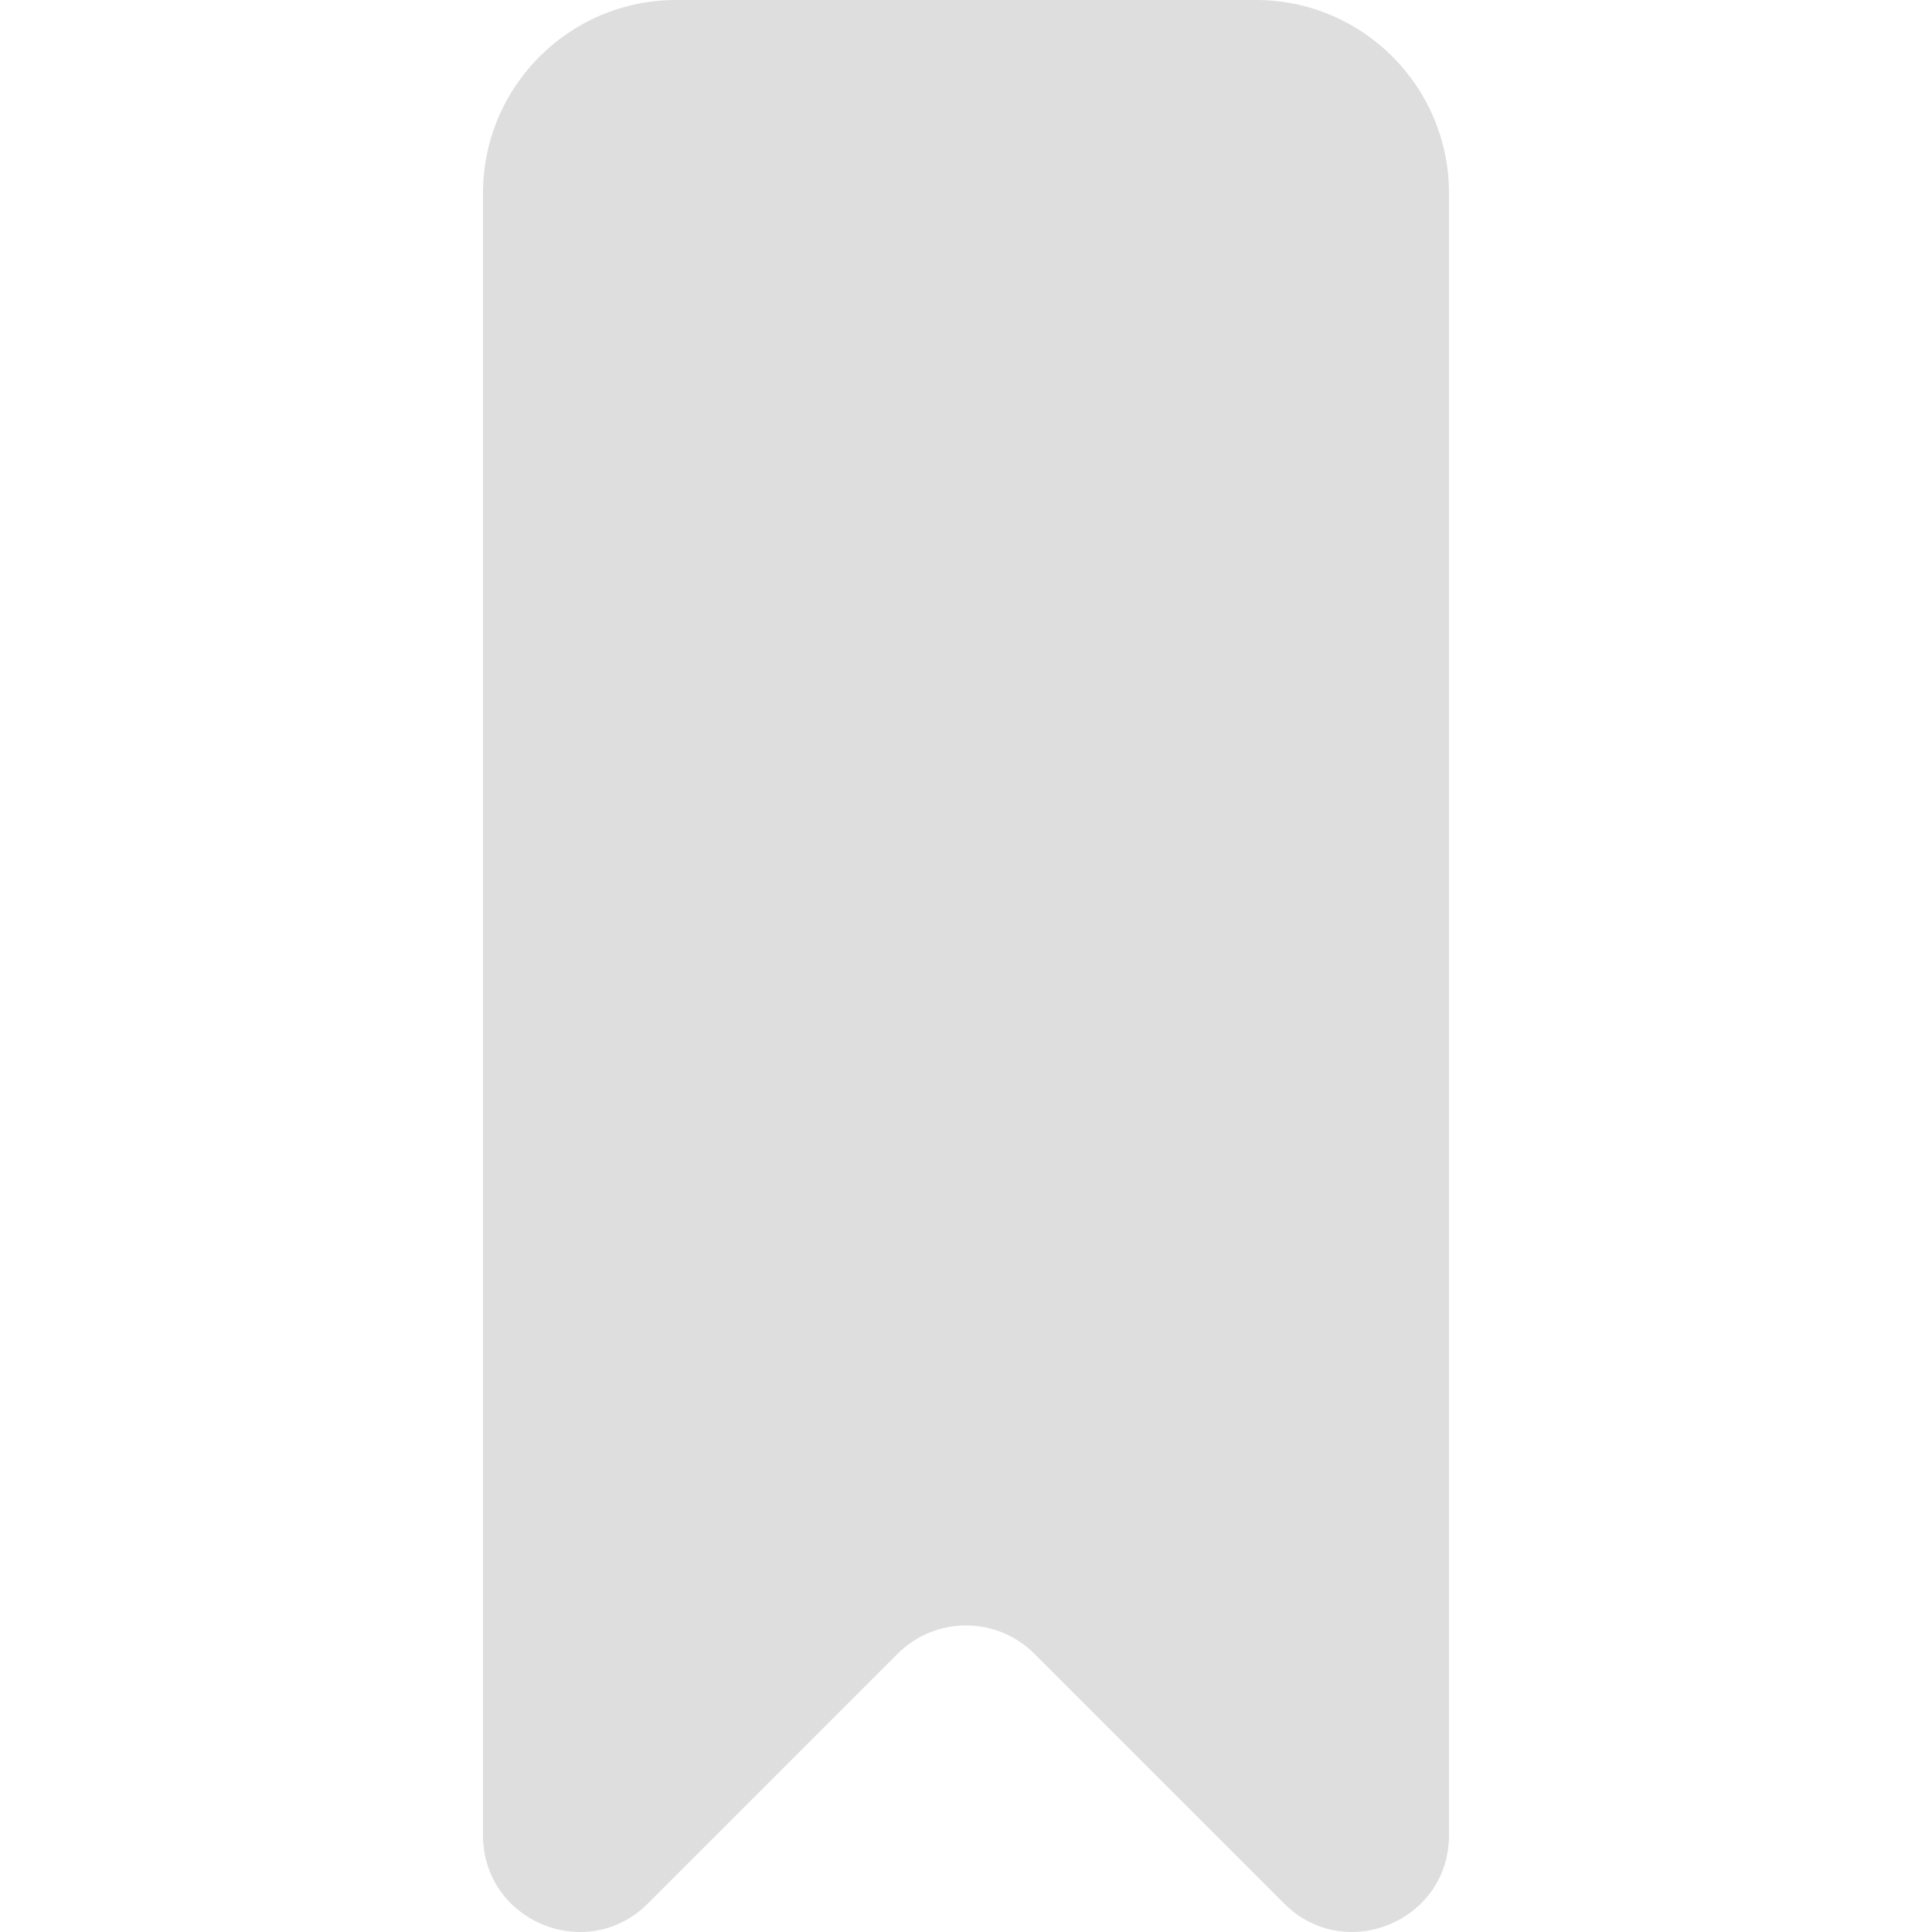 <!DOCTYPE svg PUBLIC "-//W3C//DTD SVG 1.1//EN" "http://www.w3.org/Graphics/SVG/1.1/DTD/svg11.dtd">
<!-- Uploaded to: SVG Repo, www.svgrepo.com, Transformed by: SVG Repo Mixer Tools -->
<svg width="800px" height="800px" viewBox="-5 0 20 20" version="1.1" xmlns="http://www.w3.org/2000/svg" xmlns:xlink="http://www.w3.org/1999/xlink" fill="#000000">
<g id="SVGRepo_bgCarrier" stroke-width="0"/>
<g id="SVGRepo_tracerCarrier" stroke-linecap="round" stroke-linejoin="round"/>
<g id="SVGRepo_iconCarrier"> <title>bookmark_fill [#1227]</title> <desc>Created with Sketch.</desc> <defs> </defs> <g id="Page-1" stroke-width="0" fill="none" fill-rule="evenodd"> <g id="Dribbble-Light-Preview" transform="translate(-265, -2679)" fill="#dedede"> <g id="icons" transform="translate(56, 160)"> <path d="M219,2521 L219,2537.998 C219,2538.889 217.923,2539.335 217.293,2538.705 L214.707,2536.119 C214.317,2535.729 213.683,2535.729 213.293,2536.119 L210.707,2538.705 C210.077,2539.335 209,2538.889 209,2537.998 L209,2521 C209,2519.895 209.895,2519 211,2519 L217,2519 C218.105,2519 219,2519.895 219,2521" id="bookmark_fill-[#1227]"> </path> </g> </g> </g> </g>
</svg>